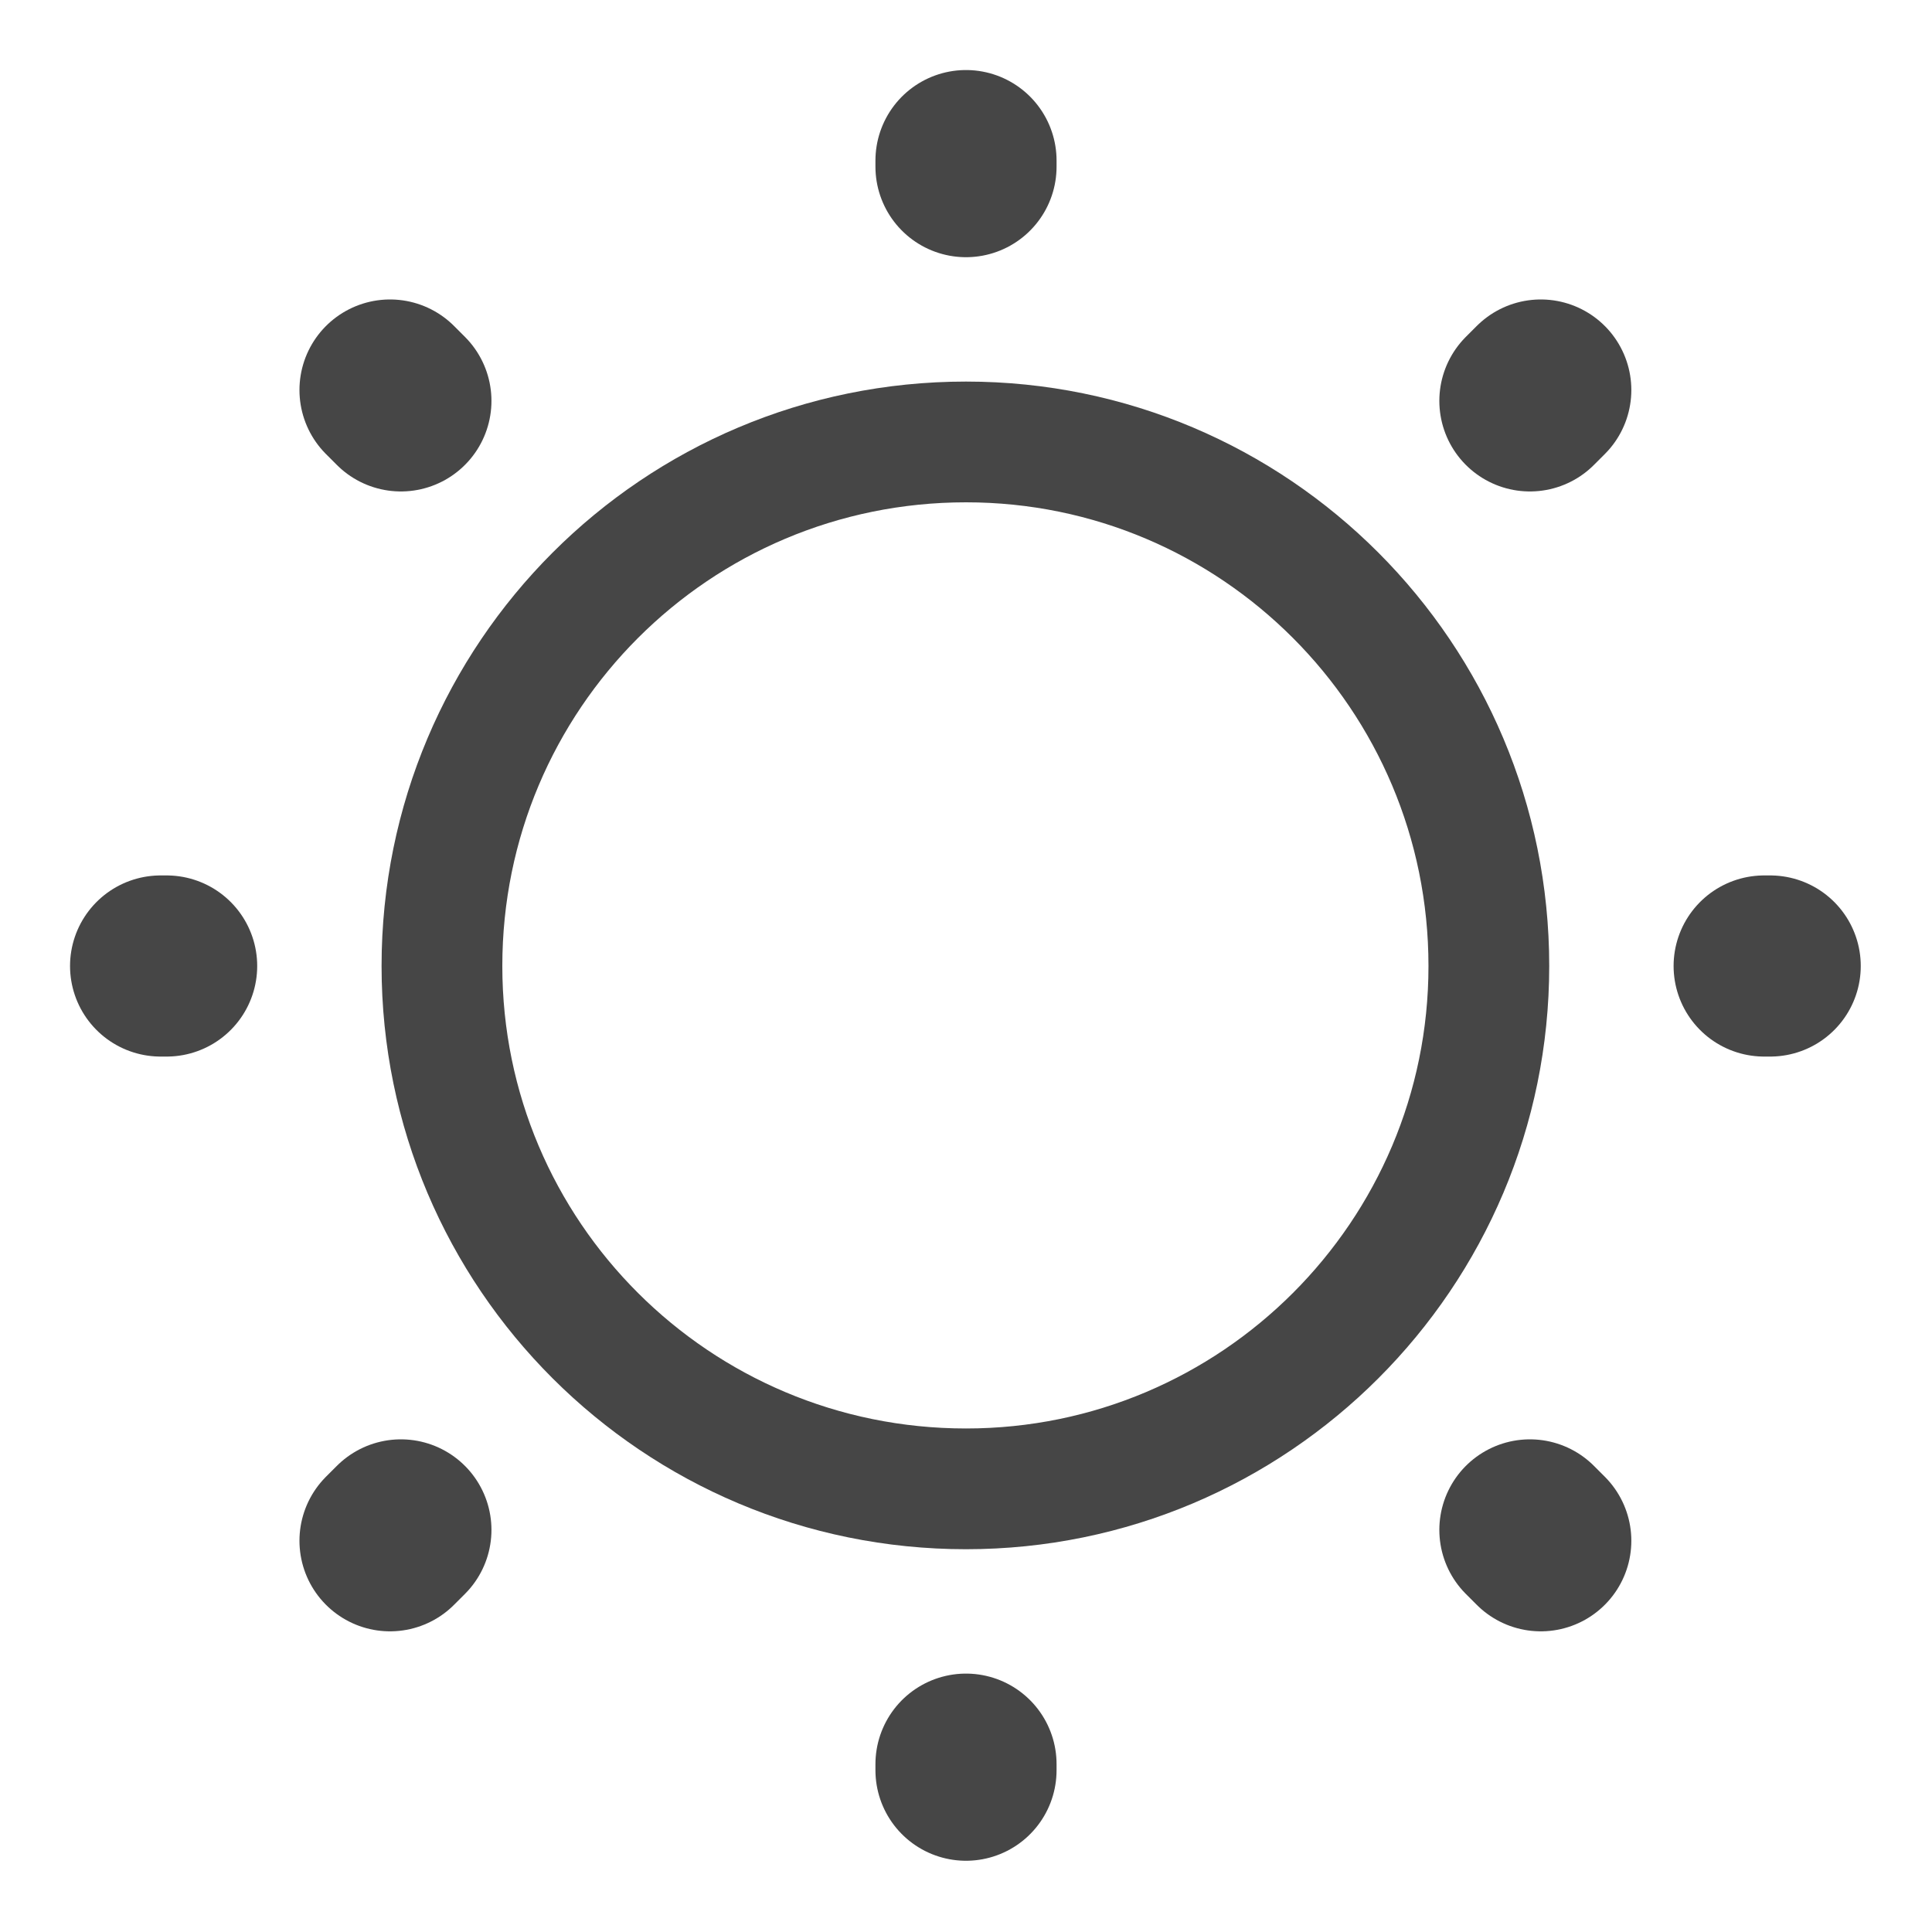 <svg width="16" height="16" viewBox="0 0 16 16" fill="none" xmlns="http://www.w3.org/2000/svg" xmlns:xlink="http://www.w3.org/1999/xlink">
	<desc>
			Created with Pixso.
	</desc>
	<defs/>
	<path id="Vector" d="M8 12.33C5.6 12.33 3.66 10.39 3.66 8C3.66 5.6 5.6 3.66 8 3.66C10.39 3.66 12.33 5.6 12.33 8C12.33 10.39 10.39 12.33 8 12.33Z" stroke="#464646" stroke-opacity="1" stroke-width="1" stroke-linejoin="round"/>
	<path id="Vector" d="M12.76 3.23L12.67 3.32L12.76 3.23ZM3.32 12.67L3.23 12.76L3.32 12.67ZM8 1.33L8 1.38L8 1.33ZM8 14.61L8 14.66L8 14.61ZM1.33 8L1.38 8L1.33 8ZM14.61 8L14.66 8L14.61 8ZM3.23 3.23L3.32 3.32L3.23 3.23ZM12.76 12.76L12.67 12.67" stroke="#464646" stroke-opacity="1" stroke-width="1.5" stroke-linejoin="round" stroke-linecap="round"/>
	<g opacity="0">
		<path id="Vector" d="M0 16L16 16L16 0L0 0L0 16ZM15 1L15 15L1 15L1 1L15 1Z" fill="#464646" fill-opacity="1" fill-rule="evenodd"/>
	</g>
</svg>
